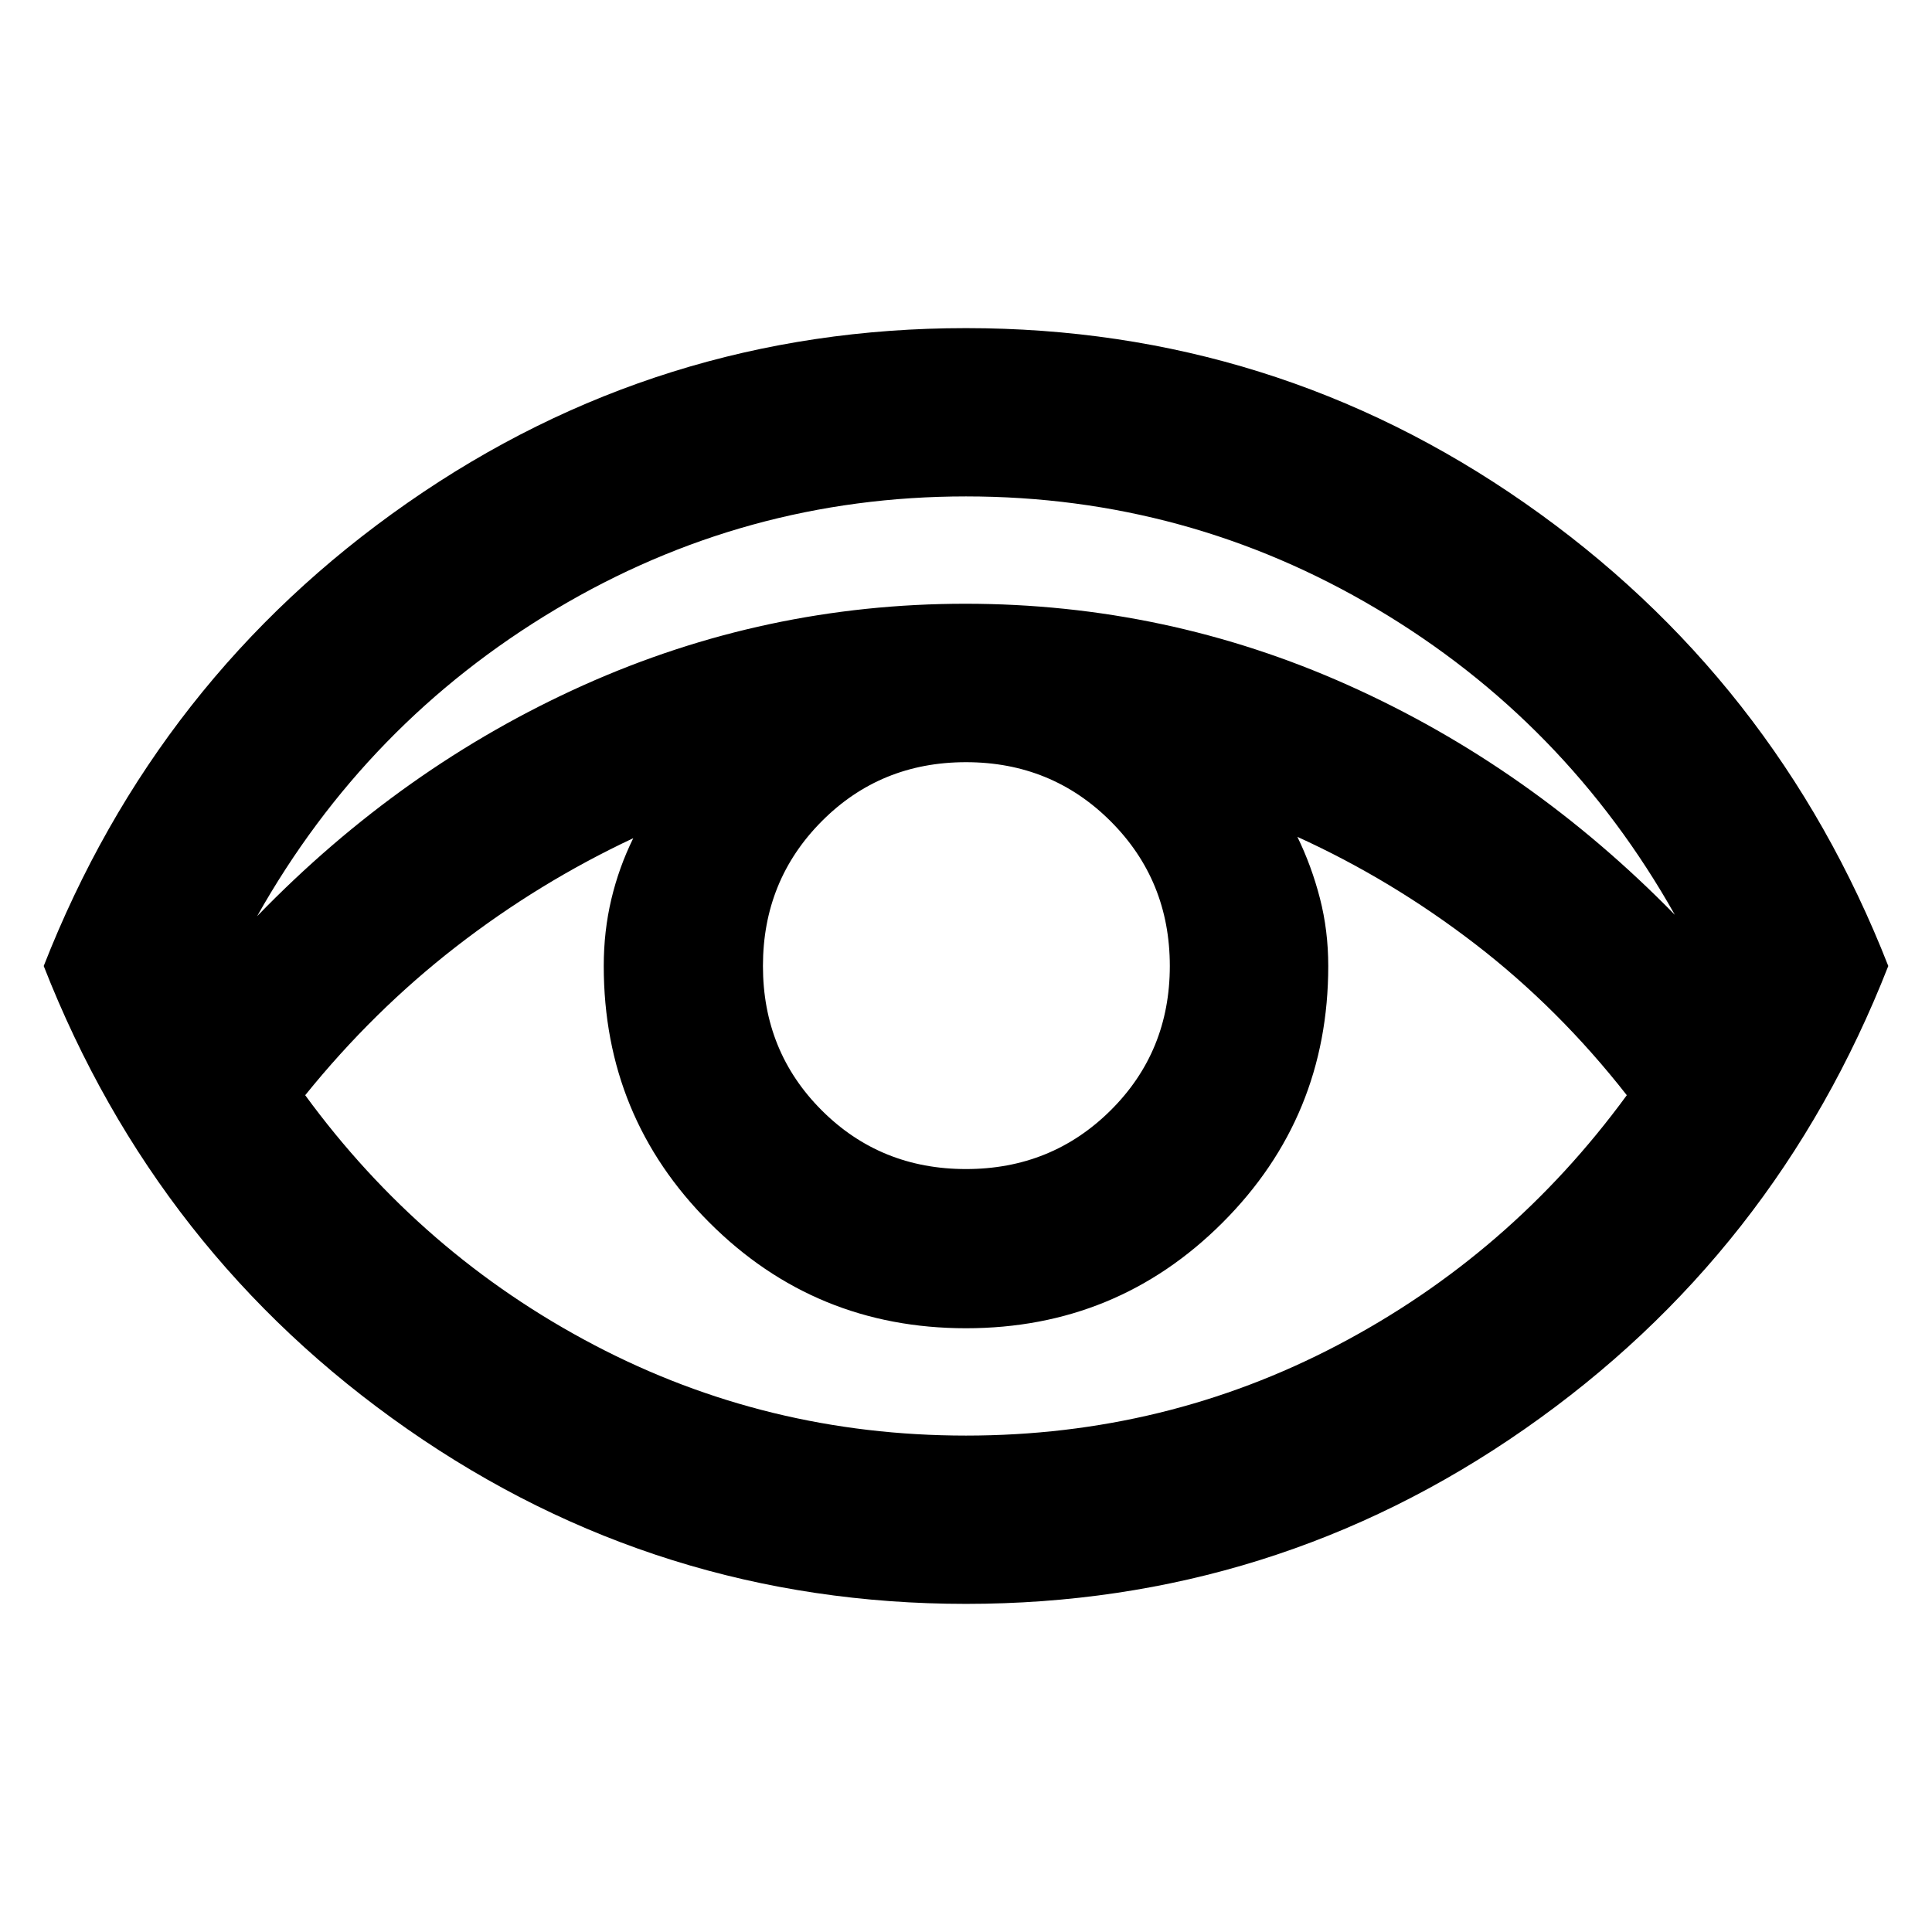<svg xmlns="http://www.w3.org/2000/svg" height="40" viewBox="0 96 960 960" width="40"><path d="M480 892.957q-152.971 0-277.587-86.869Q77.796 719.218 21.723 576q56.073-143.218 180.69-230.087 124.616-86.87 277.587-86.87t277.587 86.87Q882.204 432.782 938.276 576q-56.072 143.218-180.689 230.088Q632.971 892.957 480 892.957Zm-352.233-341.71q72-74.319 162.182-114.783Q380.13 396 479.667 396q99.913 0 190.239 40.464 90.327 40.464 162.327 114.117-54.189-96.262-148.225-152.088Q589.971 342.666 480 342.666t-204.008 56.16q-94.036 56.16-148.225 152.421ZM480 809.334q99.002 0 184.748-45 85.745-45 143.6-124.131-33.681-43.043-75.232-75.043-41.551-32-88.449-53.334 7.055 14.485 11.194 30.528Q660 558.398 660 576q0 75-52.5 127.5T480 756q-75 0-127.5-52.5T300 576q0-17.333 3.775-33.21 3.776-15.877 10.892-30.297-46.899 22-88.022 53.884-41.123 31.884-74.993 73.826 57.855 79.131 143.6 124.131 85.746 45 184.748 45Zm0-132.436q42.513 0 71.894-29.192 29.381-29.193 29.381-71.706 0-42.513-29.381-71.894-29.381-29.381-71.894-29.381-42.513 0-71.706 29.381-29.192 29.381-29.192 71.894 0 42.513 29.192 71.706 29.193 29.192 71.706 29.192Z"/></svg>